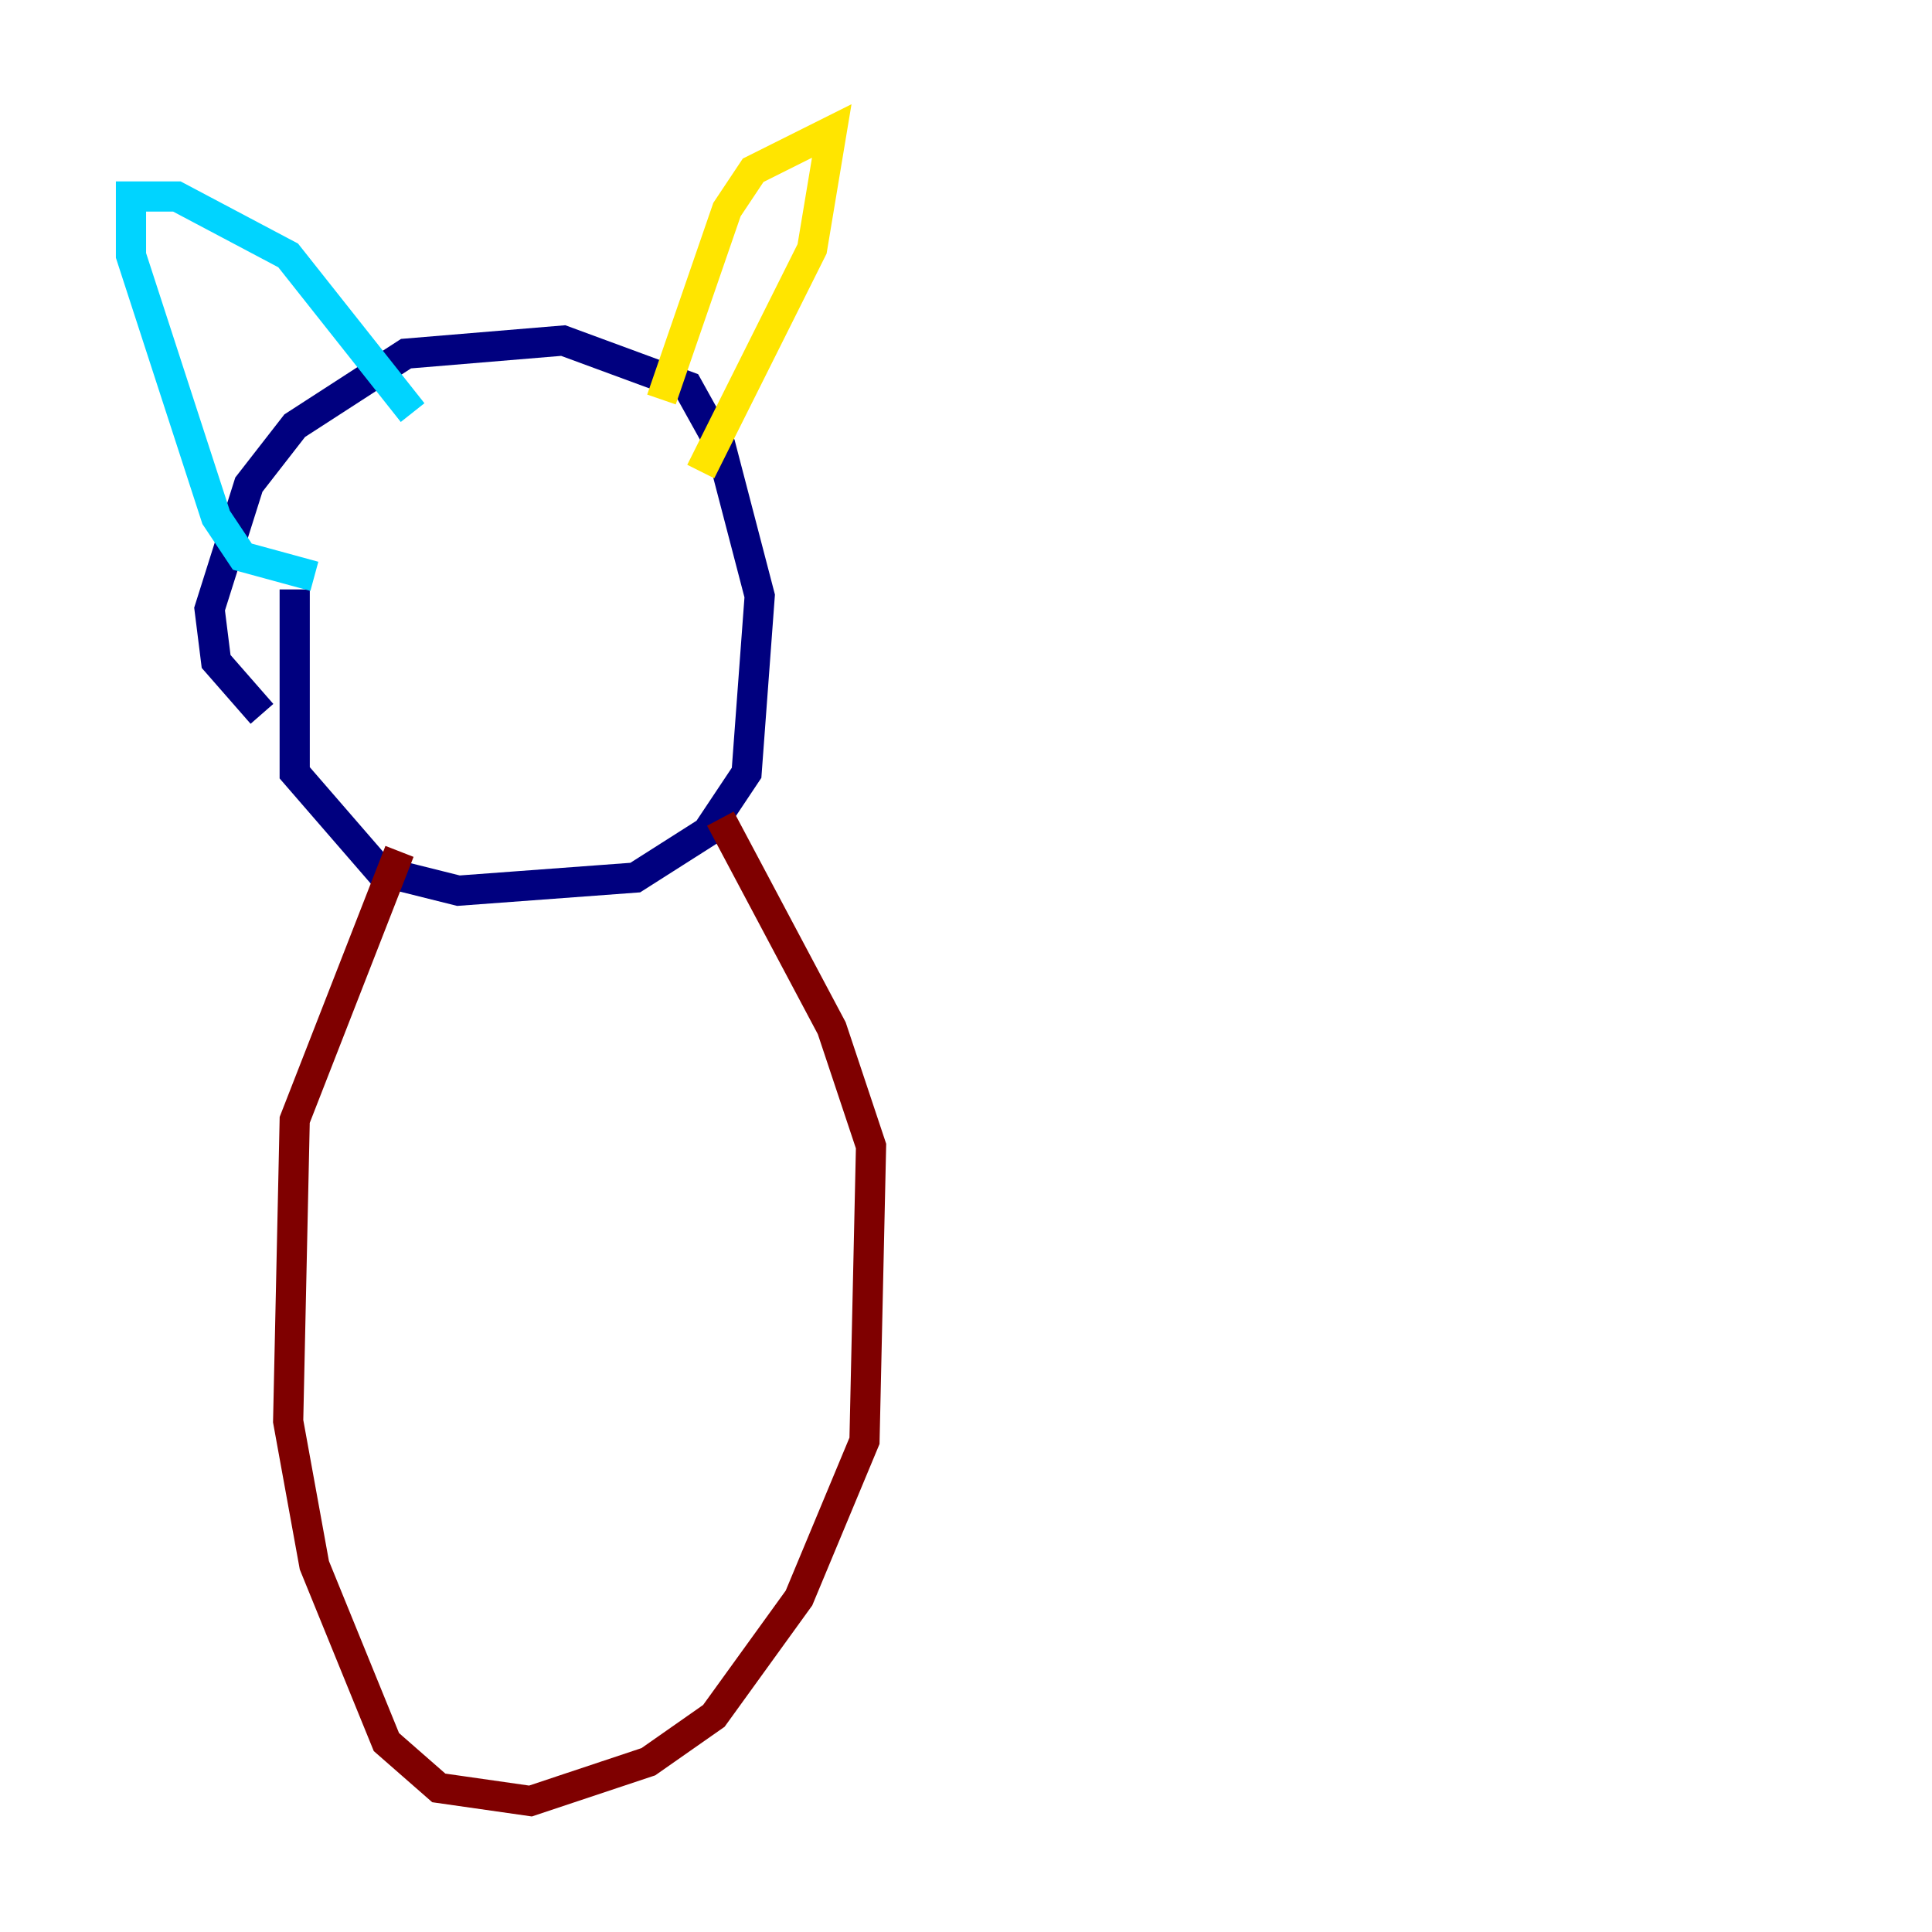 <?xml version="1.0" encoding="utf-8" ?>
<svg baseProfile="tiny" height="128" version="1.2" viewBox="0,0,128,128" width="128" xmlns="http://www.w3.org/2000/svg" xmlns:ev="http://www.w3.org/2001/xml-events" xmlns:xlink="http://www.w3.org/1999/xlink"><defs /><polyline fill="none" points="19.525,39.051 19.525,51.2 25.166,57.709 30.373,59.01 42.088,58.142 46.861,55.105 49.464,51.2 50.332,39.485 47.729,29.505 45.559,25.6 37.315,22.563 26.902,23.43 19.525,28.203 16.488,32.108 13.885,40.352 14.319,43.824 17.356,47.295" stroke="#00007f" stroke-width="2" /><polyline fill="none" points="20.827,38.183 16.054,36.881 14.319,34.278 8.678,16.922 8.678,13.017 11.715,13.017 19.091,16.922 27.336,27.336" stroke="#00d4ff" stroke-width="2" /><polyline fill="none" points="43.824,26.468 48.163,13.885 49.898,11.281 55.105,8.678 53.803,16.488 46.427,31.241" stroke="#ffe500" stroke-width="2" /><polyline fill="none" points="26.468,56.407 19.525,74.197 19.091,94.156 20.827,103.702 25.6,115.417 29.071,118.454 35.146,119.322 42.956,116.719 47.295,113.681 52.936,105.871 57.275,95.458 57.709,75.932 55.105,68.122 47.729,54.237" stroke="#7f0000" stroke-width="2" /></svg>